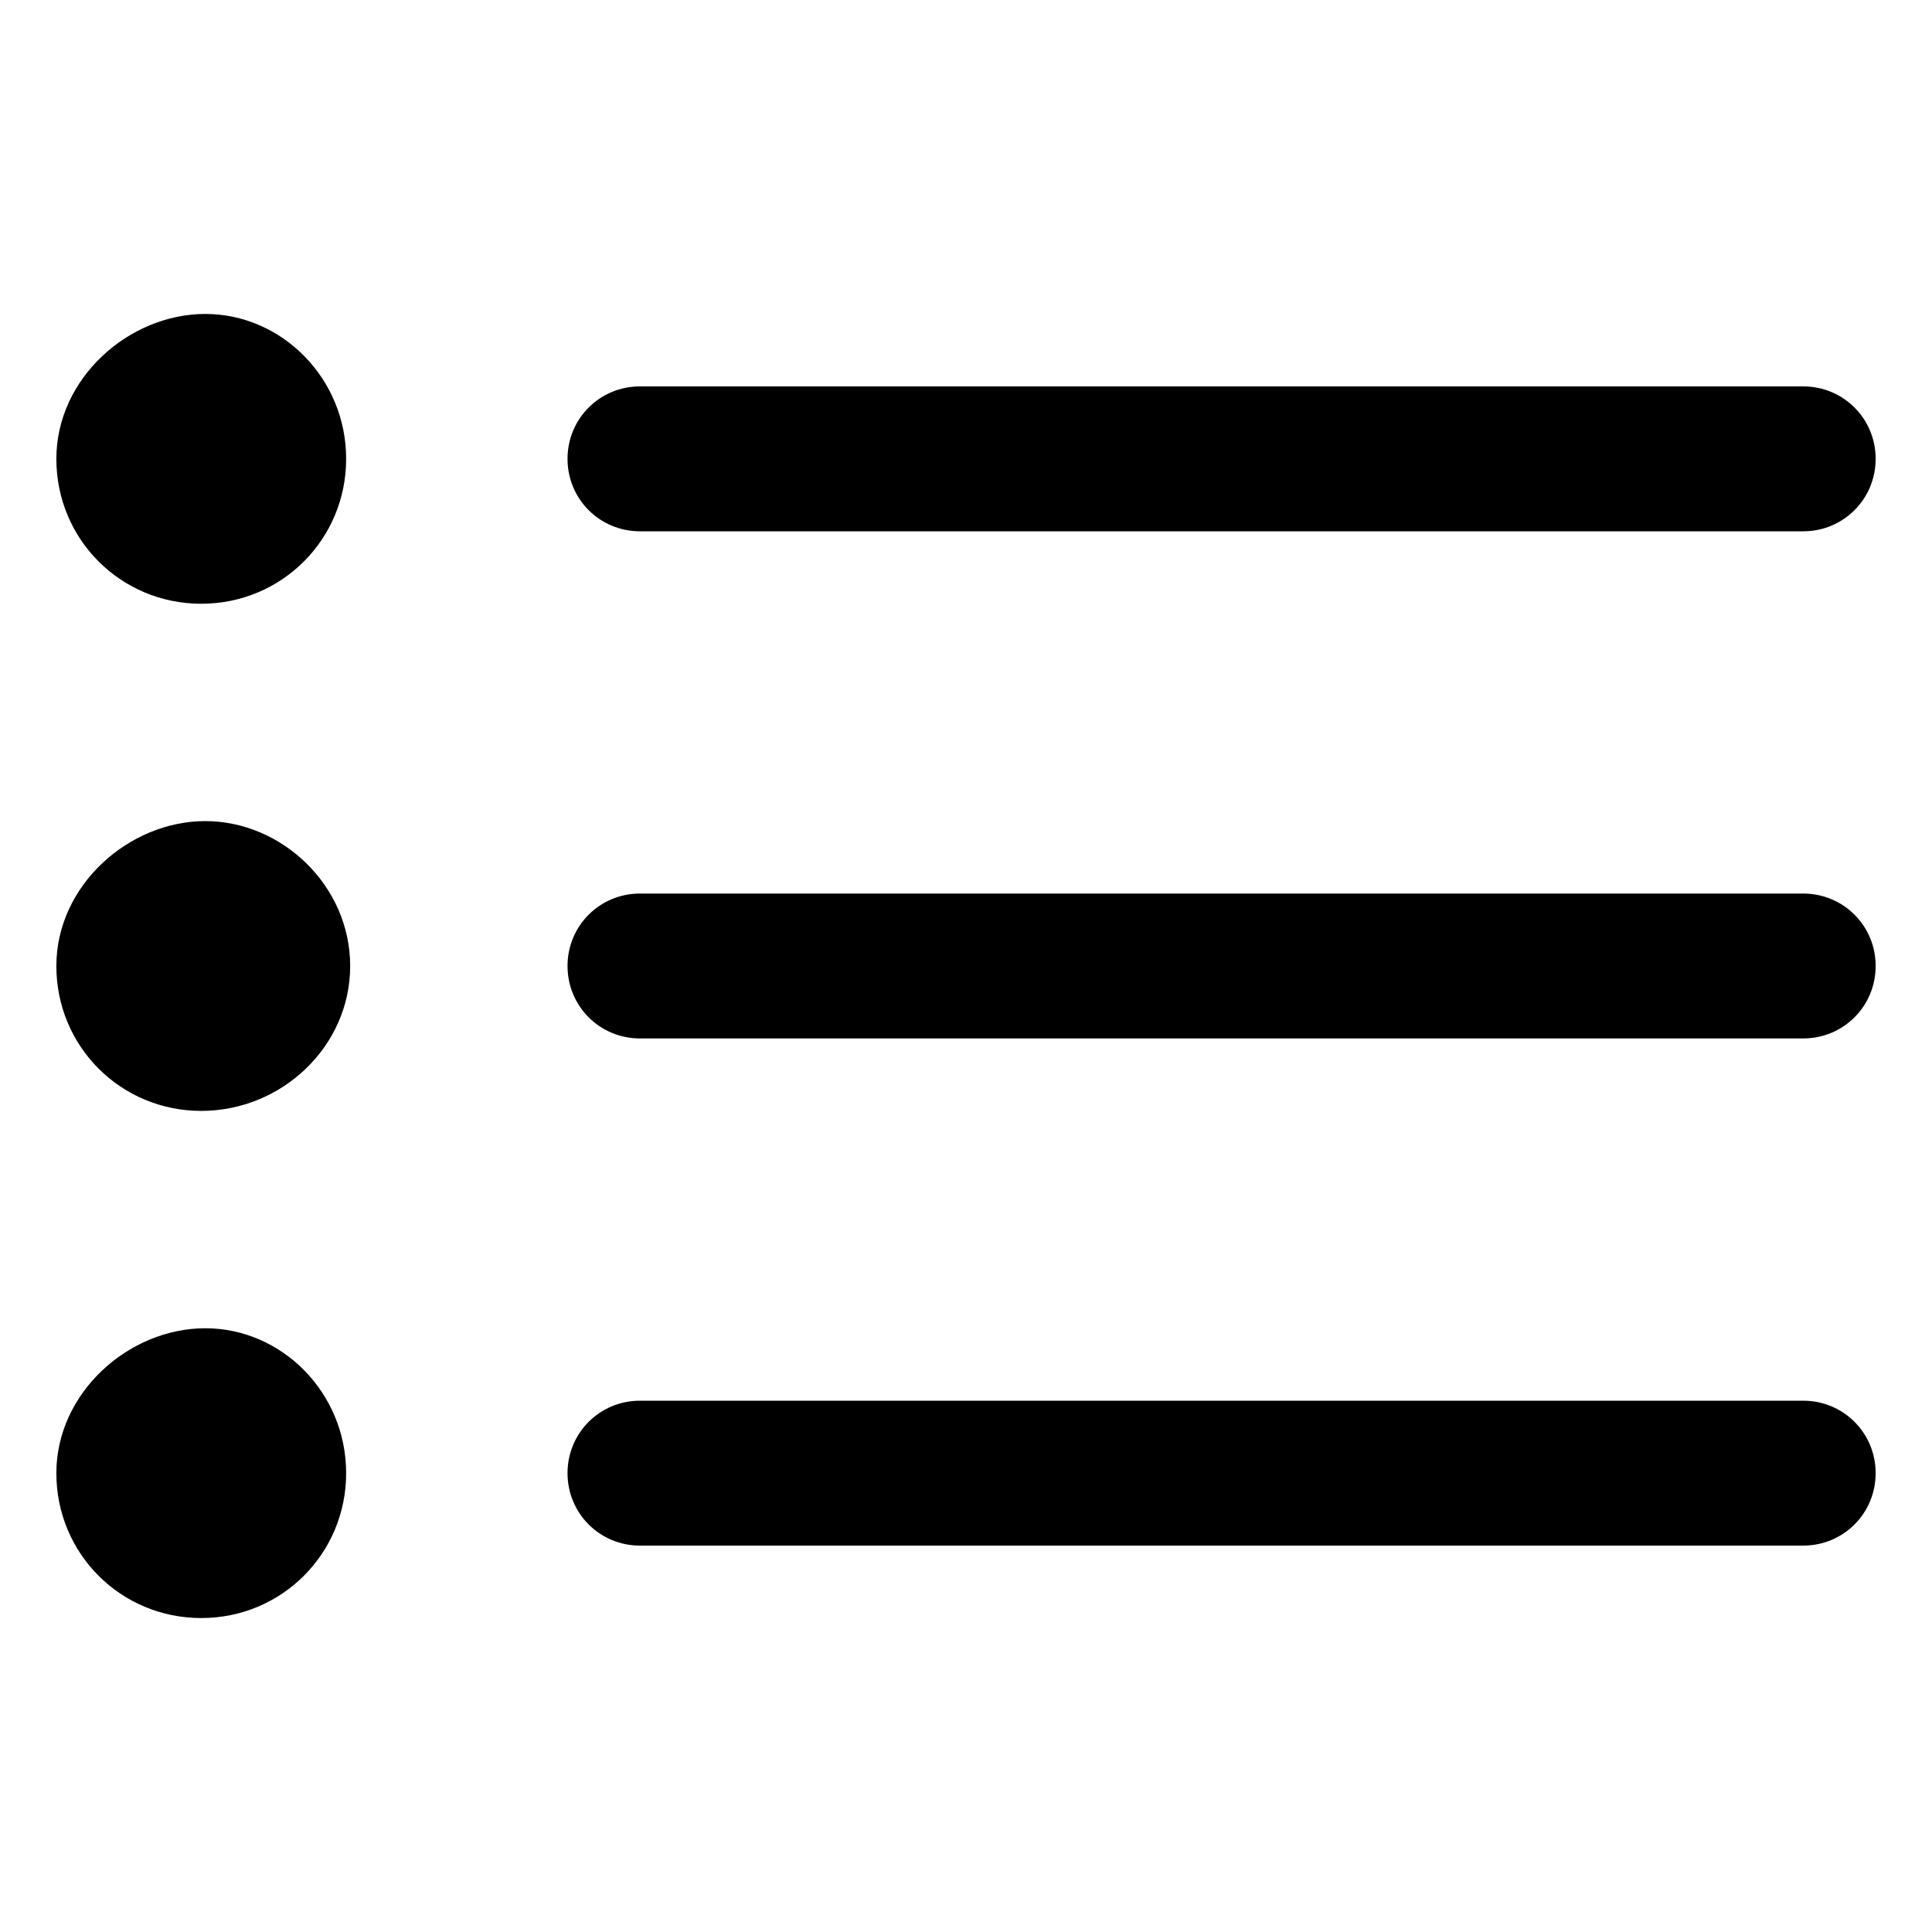 <?xml version="1.0" standalone="no"?><!DOCTYPE svg PUBLIC "-//W3C//DTD SVG 1.1//EN" "http://www.w3.org/Graphics/SVG/1.1/DTD/svg11.dtd"><svg t="1620650852694" class="icon" viewBox="0 0 1024 1024" version="1.1" xmlns="http://www.w3.org/2000/svg" p-id="1639" xmlns:xlink="http://www.w3.org/1999/xlink" width="200" height="200"><defs><style type="text/css"></style></defs><path d="M339.2 281.6h616.533c21.333 0 38.4-17.067 38.4-38.4s-17.067-38.4-38.4-38.4H339.2c-21.333 0-38.4 17.067-38.4 38.4s17.067 38.4 38.4 38.4z m616.533 192H339.2c-21.333 0-38.4 17.067-38.4 38.4s17.067 38.4 38.4 38.4h616.533c21.333 0 38.4-17.067 38.4-38.4s-17.067-38.4-38.4-38.4z m0 268.8H339.2c-21.333 0-38.4 17.067-38.4 38.4s17.067 38.4 38.4 38.4h616.533c21.333 0 38.4-17.067 38.4-38.4s-17.067-38.4-38.4-38.4zM29.867 243.2C29.867 285.867 64 320 106.667 320s76.8-34.133 76.8-76.8S149.333 166.4 108.8 166.4s-78.933 34.133-78.933 76.8z m0 268.8c0 42.667 34.133 76.8 76.8 76.8S185.6 554.667 185.6 512 149.333 435.2 108.8 435.2 29.867 469.333 29.867 512z m0 268.8c0 42.667 34.133 76.8 76.8 76.8s76.8-34.133 76.8-76.8S149.333 704 108.8 704s-78.933 34.133-78.933 76.8z" p-id="1640"></path></svg>